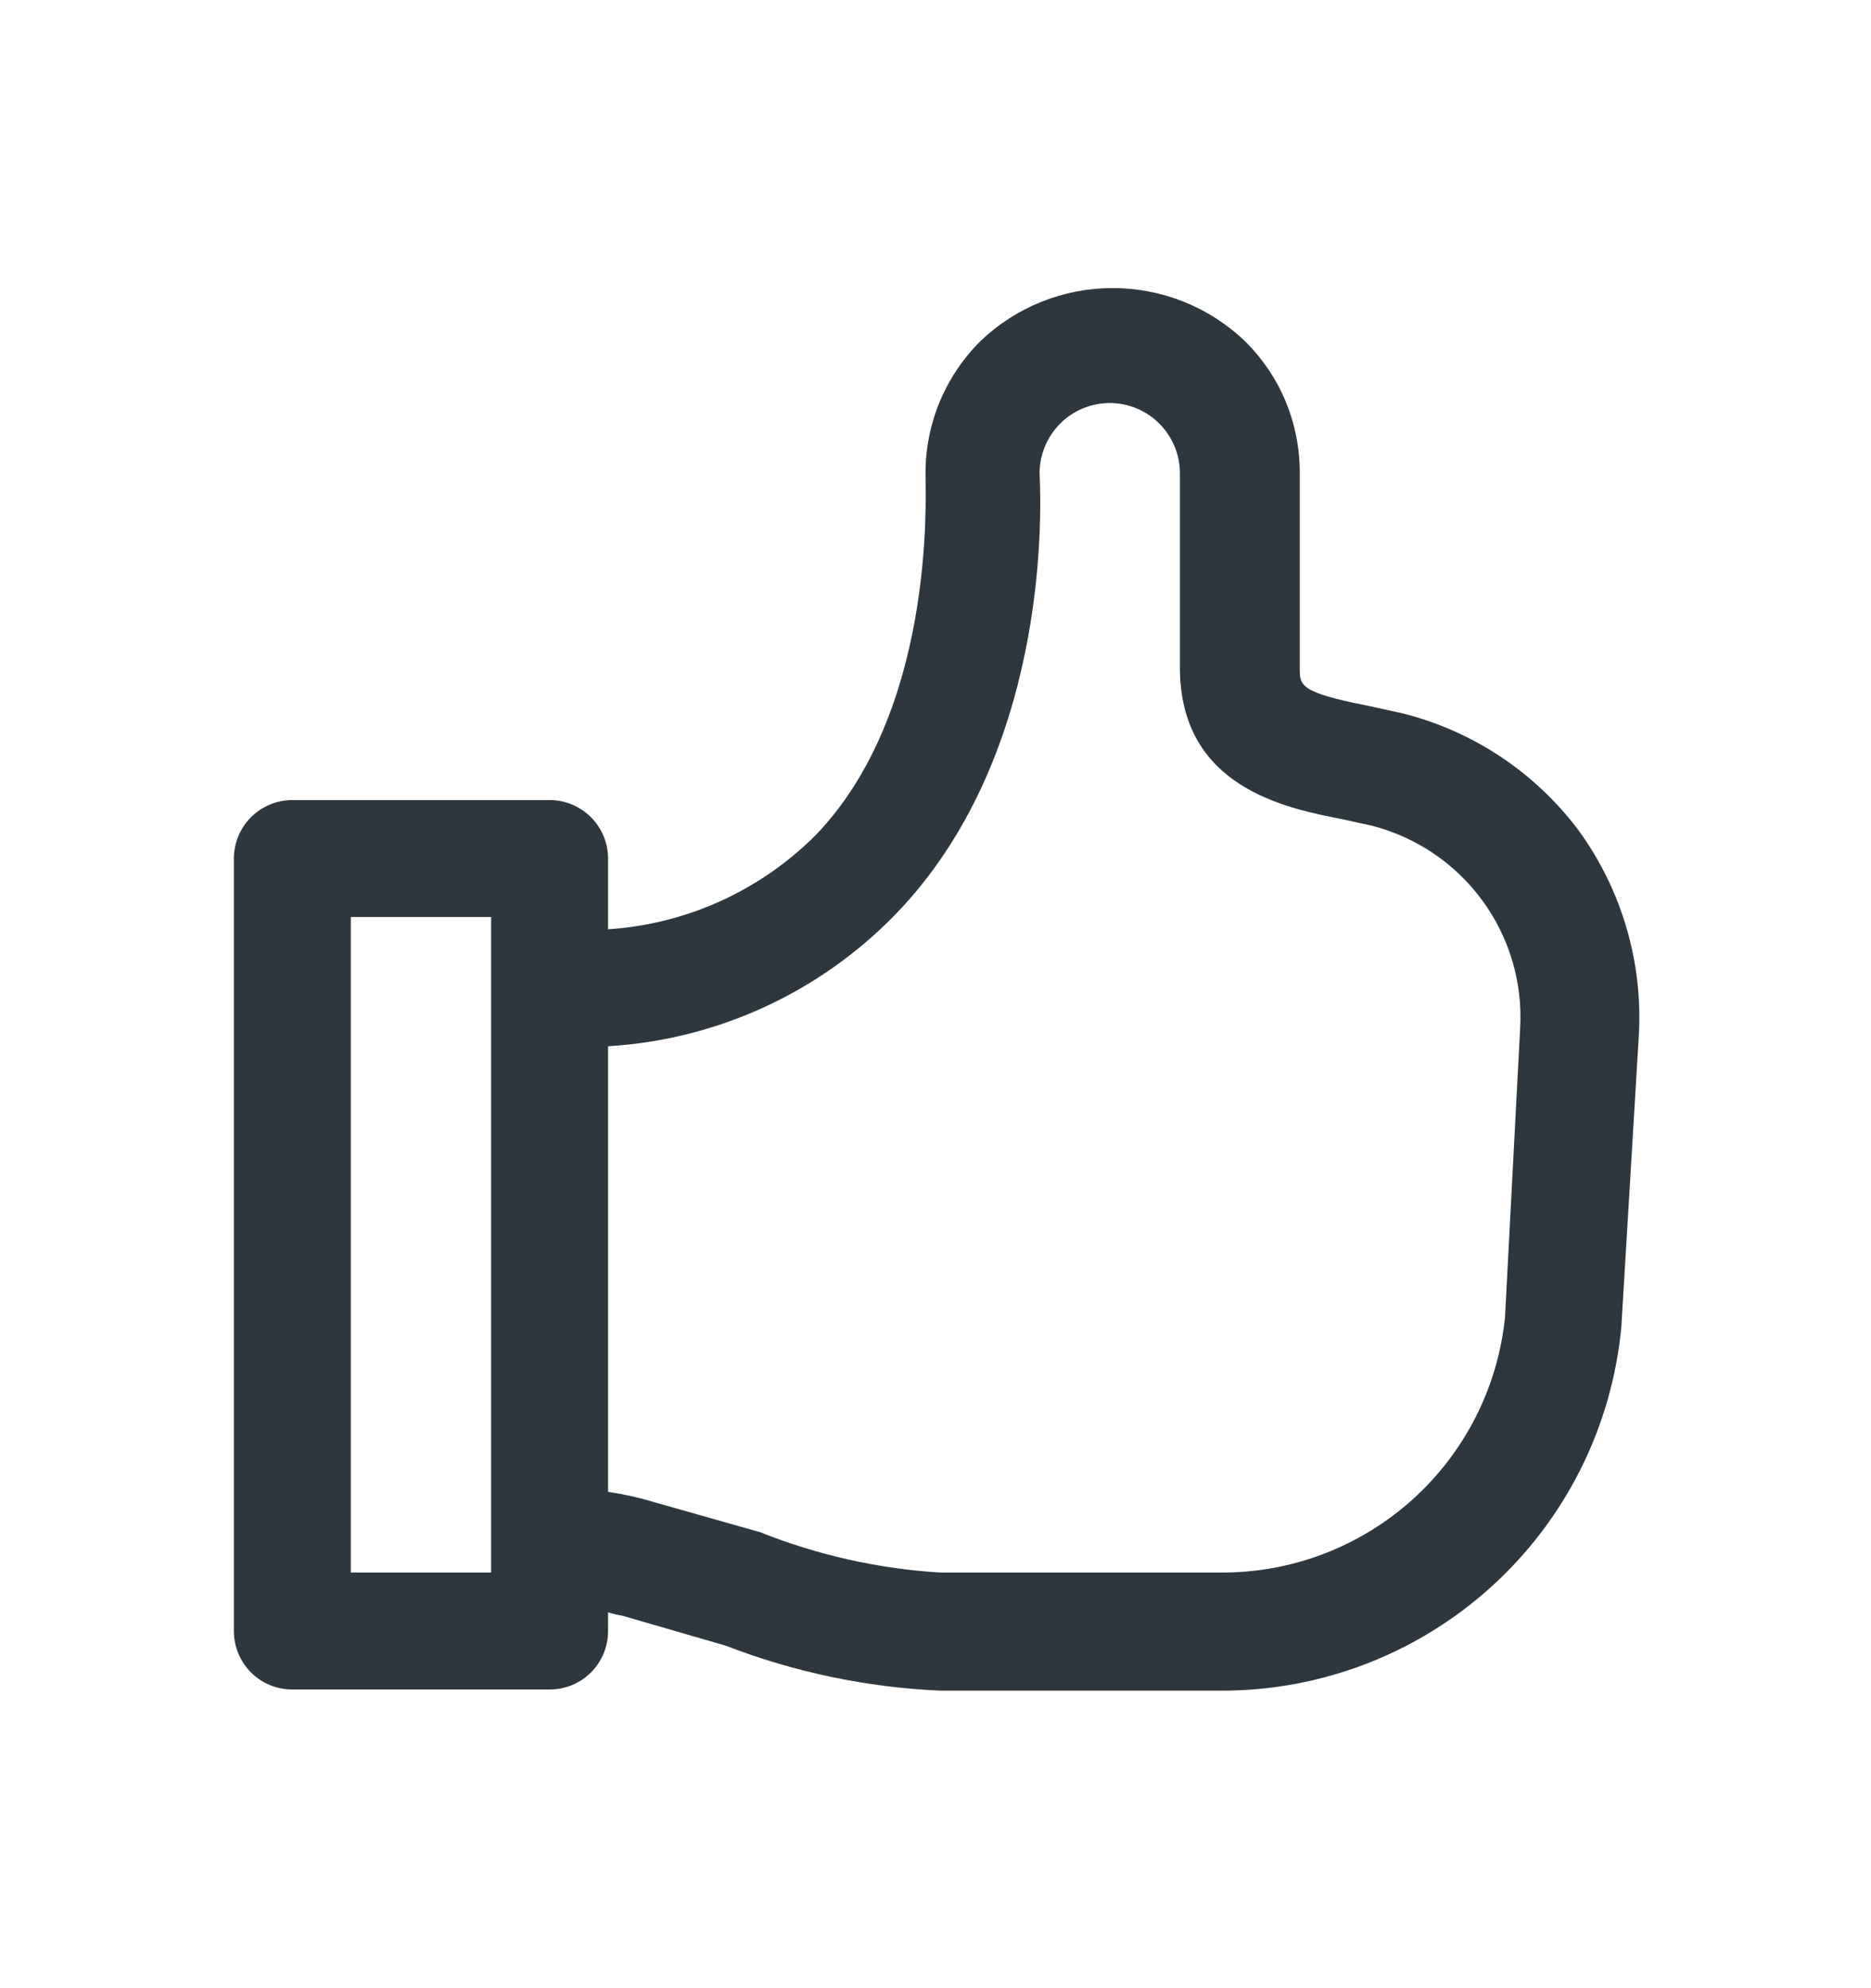 <svg width="16" height="17" viewBox="0 0 16 17" fill="none" xmlns="http://www.w3.org/2000/svg">
<path d="M13.5 7.101C13.129 6.606 12.6 6.253 12 6.101L11.705 6.036C11.115 5.921 11.115 5.861 11.115 5.716V4.046C11.116 3.836 11.075 3.628 10.995 3.434C10.914 3.239 10.795 3.064 10.645 2.916C10.341 2.625 9.936 2.463 9.515 2.463C9.094 2.463 8.689 2.625 8.385 2.916C8.232 3.068 8.111 3.25 8.03 3.45C7.949 3.651 7.91 3.865 7.915 4.081C7.915 4.281 7.99 6.081 6.98 7.136C6.505 7.614 5.872 7.902 5.2 7.946V7.341C5.2 7.209 5.147 7.081 5.054 6.988C4.96 6.894 4.833 6.841 4.7 6.841H2.5C2.367 6.841 2.24 6.894 2.146 6.988C2.053 7.081 2 7.209 2 7.341V13.946C2 14.079 2.053 14.206 2.146 14.3C2.24 14.394 2.367 14.446 2.5 14.446H4.7C4.833 14.446 4.96 14.394 5.054 14.3C5.147 14.206 5.2 14.079 5.2 13.946V13.786C5.241 13.799 5.283 13.809 5.325 13.816L6.205 14.071C6.792 14.298 7.412 14.428 8.04 14.456H10.45C11.304 14.456 12.128 14.137 12.759 13.562C13.391 12.987 13.785 12.197 13.865 11.346L14.015 8.846C14.049 8.223 13.867 7.606 13.5 7.101V7.101ZM4.2 13.446H3V7.841H4.2V13.446ZM12.87 11.266C12.808 11.865 12.526 12.419 12.079 12.822C11.632 13.224 11.052 13.447 10.45 13.446H8.04C7.512 13.414 6.992 13.297 6.5 13.101L5.6 12.846C5.469 12.806 5.335 12.776 5.2 12.756V8.946C6.13 8.89 7.005 8.489 7.655 7.821C8.95 6.486 8.91 4.446 8.89 4.046C8.89 3.967 8.906 3.889 8.936 3.817C8.966 3.744 9.01 3.678 9.066 3.622C9.121 3.566 9.188 3.522 9.26 3.492C9.333 3.462 9.411 3.446 9.49 3.446C9.569 3.446 9.647 3.462 9.72 3.492C9.792 3.522 9.859 3.566 9.914 3.622C9.97 3.678 10.014 3.744 10.044 3.817C10.075 3.889 10.09 3.967 10.09 4.046V5.706C10.09 6.736 11 6.911 11.485 7.006L11.735 7.061C12.113 7.159 12.445 7.384 12.675 7.698C12.906 8.012 13.021 8.397 13 8.786L12.87 11.266Z" fill="#2D373D"/>
</svg>
